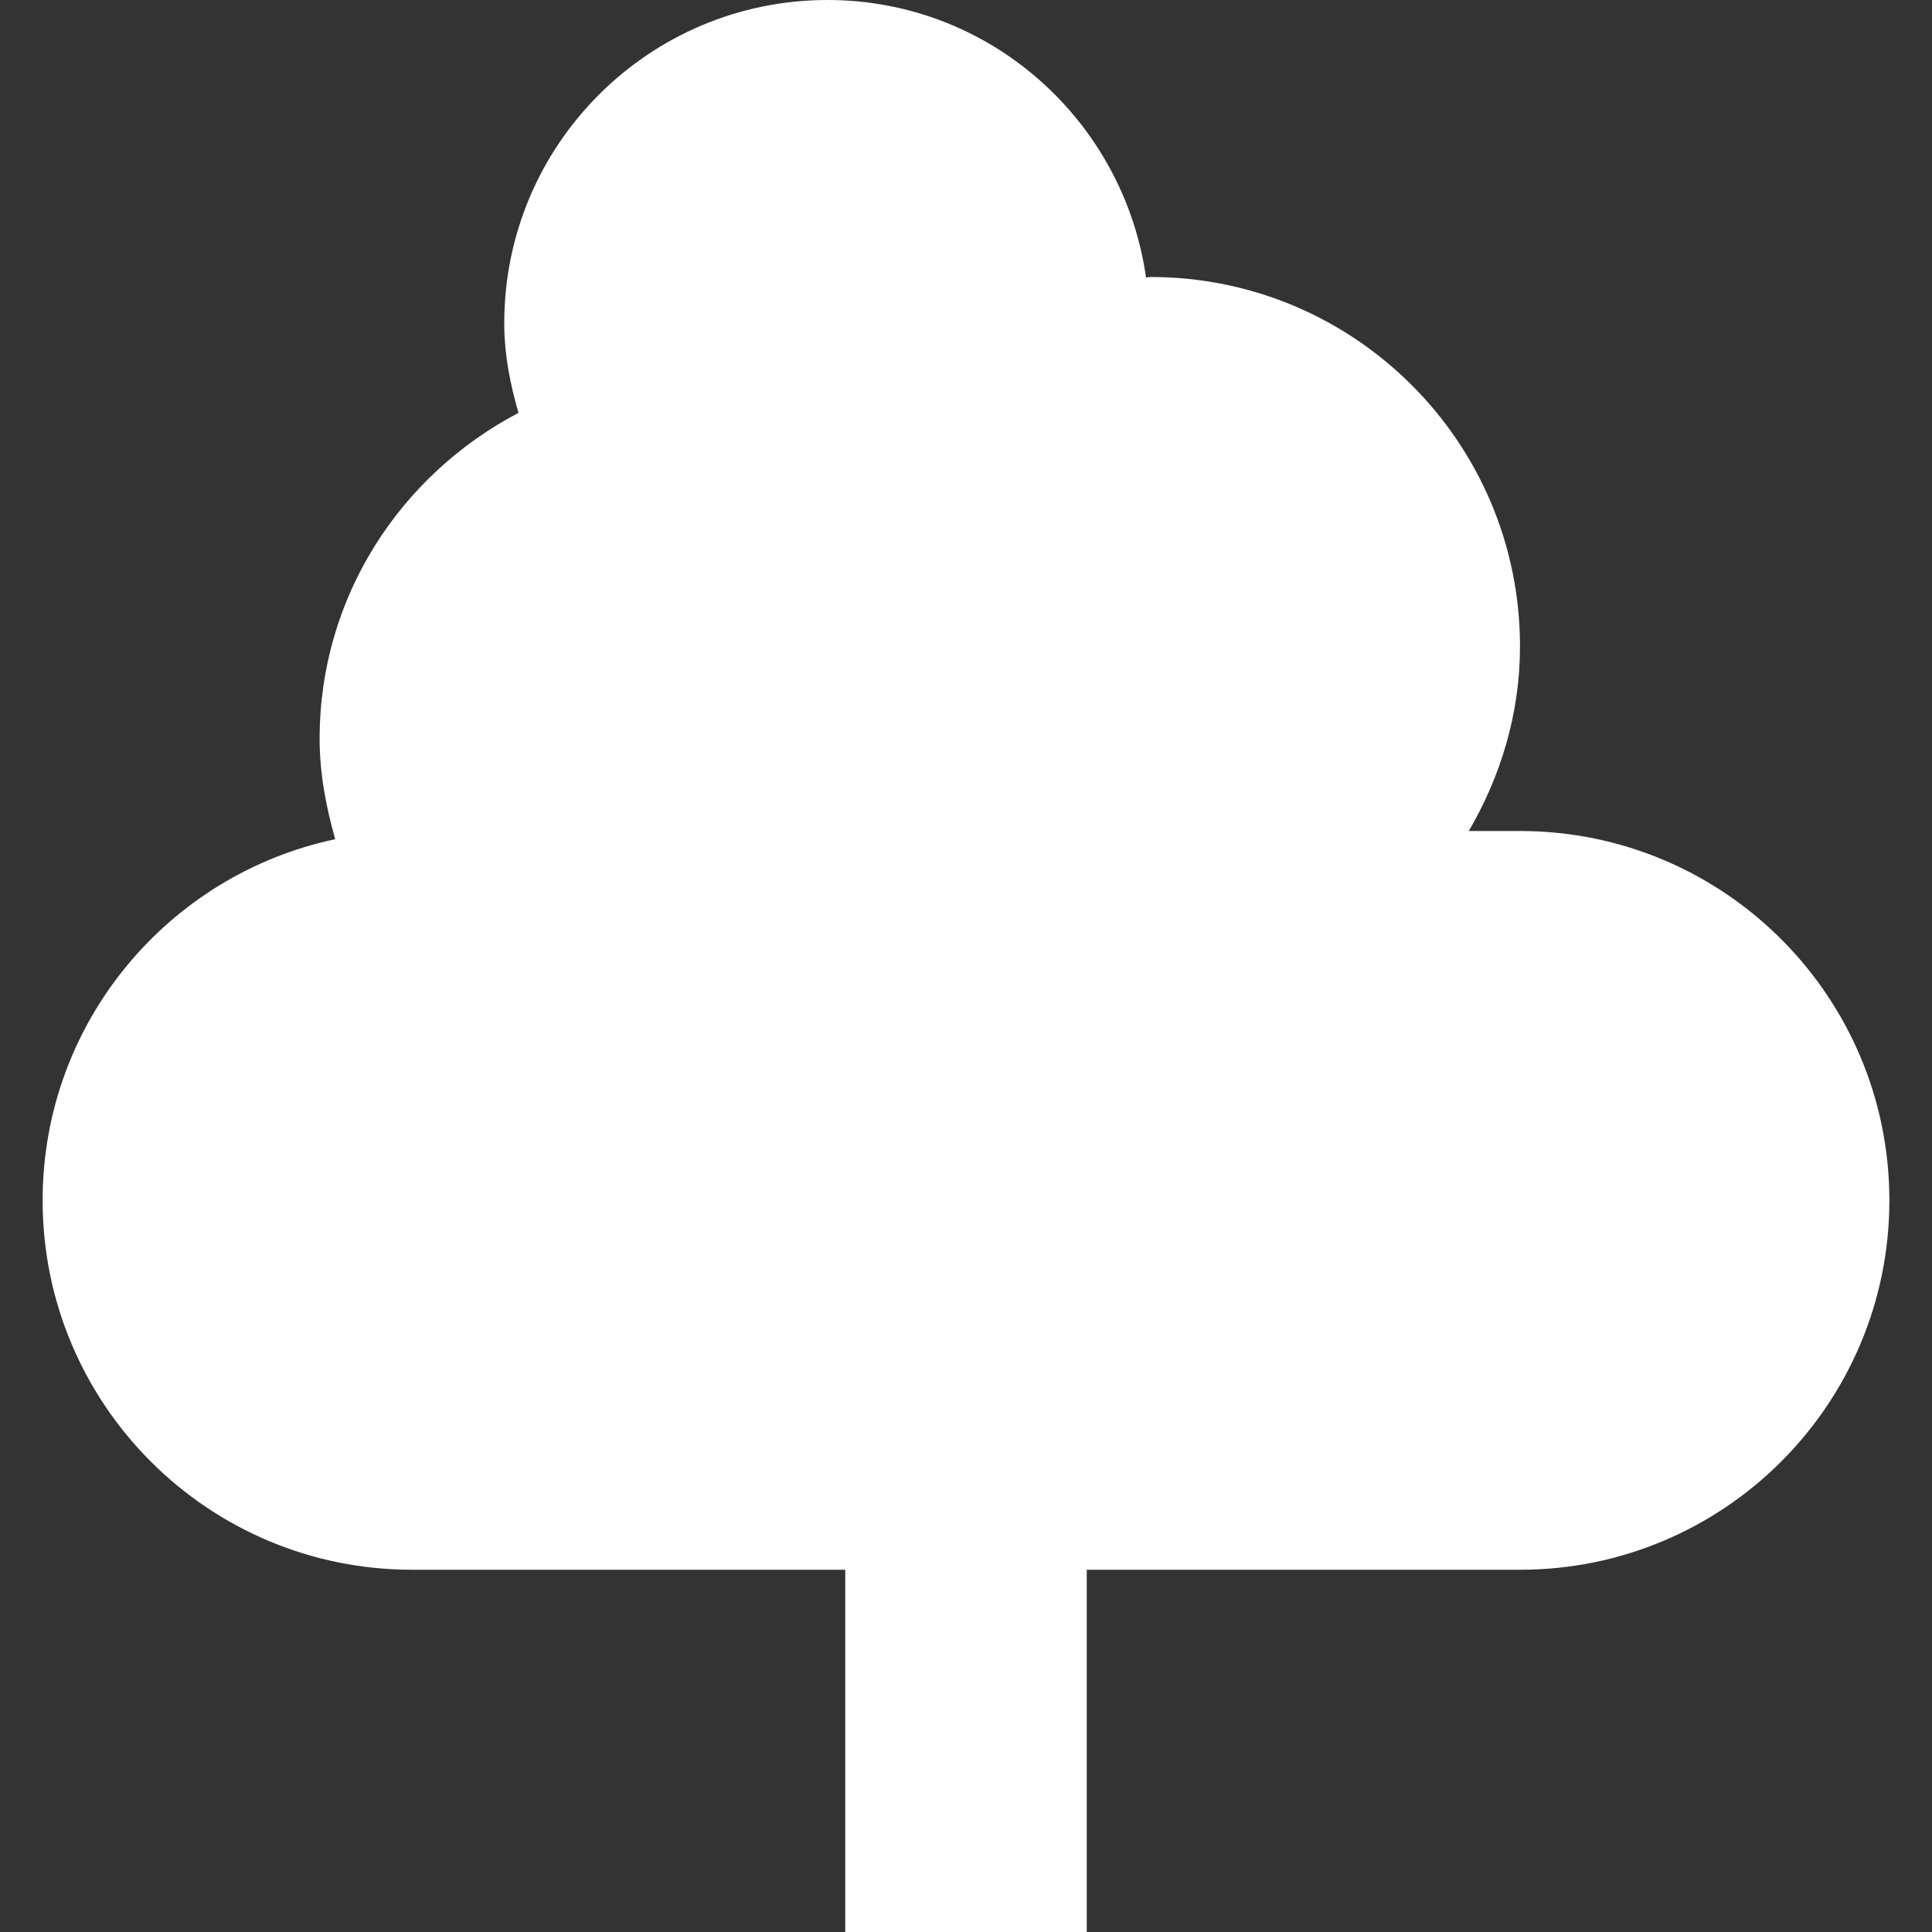 <?xml version="1.0" encoding="UTF-8"?>
<svg width="16px" height="16px" viewBox="0 0 16 16" version="1.1" xmlns="http://www.w3.org/2000/svg" xmlns:xlink="http://www.w3.org/1999/xlink">
    <rect x="0" y="0" width="16" height="16" fill="#333333" stroke="none"/>
    <!-- Generator: Sketch 47.1 (45422) - http://www.bohemiancoding.com/sketch -->
    <title>nature-16px_tree-02</title>
    <desc>Created with Sketch.</desc>
    <defs></defs>
    <g id="Evento" stroke="none" stroke-width="1" fill="none" fill-rule="evenodd">
        <g id="Artboard" transform="translate(-829, -997)" fill="#FFFFFF">
            <g id="Group-10" transform="translate(497, 994)">
                <g id="Group-2" transform="translate(332, 0)">
                    <g id="nature-16px_tree-02" transform="translate(0, 3)">
                        <path d="M12.588,6.882 L12.164,6.882 C12.427,6.431 12.588,5.913 12.588,5.353 C12.588,3.664 11.219,2.294 9.529,2.294 C9.516,2.294 9.504,2.298 9.491,2.298 C9.306,1.001 8.201,0 6.853,0 C5.375,0 4.176,1.198 4.176,2.676 C4.176,2.936 4.225,3.182 4.294,3.419 C3.319,3.931 2.647,4.94 2.647,6.118 C2.647,6.408 2.701,6.684 2.776,6.95 C1.392,7.243 0.353,8.47 0.353,9.941 C0.353,11.63 1.722,13 3.412,13 L7,13 L7,16 L9,16 L9,13 L12.588,13 C14.278,13 15.647,11.63 15.647,9.941 C15.647,8.252 14.278,6.882 12.588,6.882 Z" id="Shape"></path>
                    </g>
                </g>
            </g>
        </g>
    </g>
</svg>